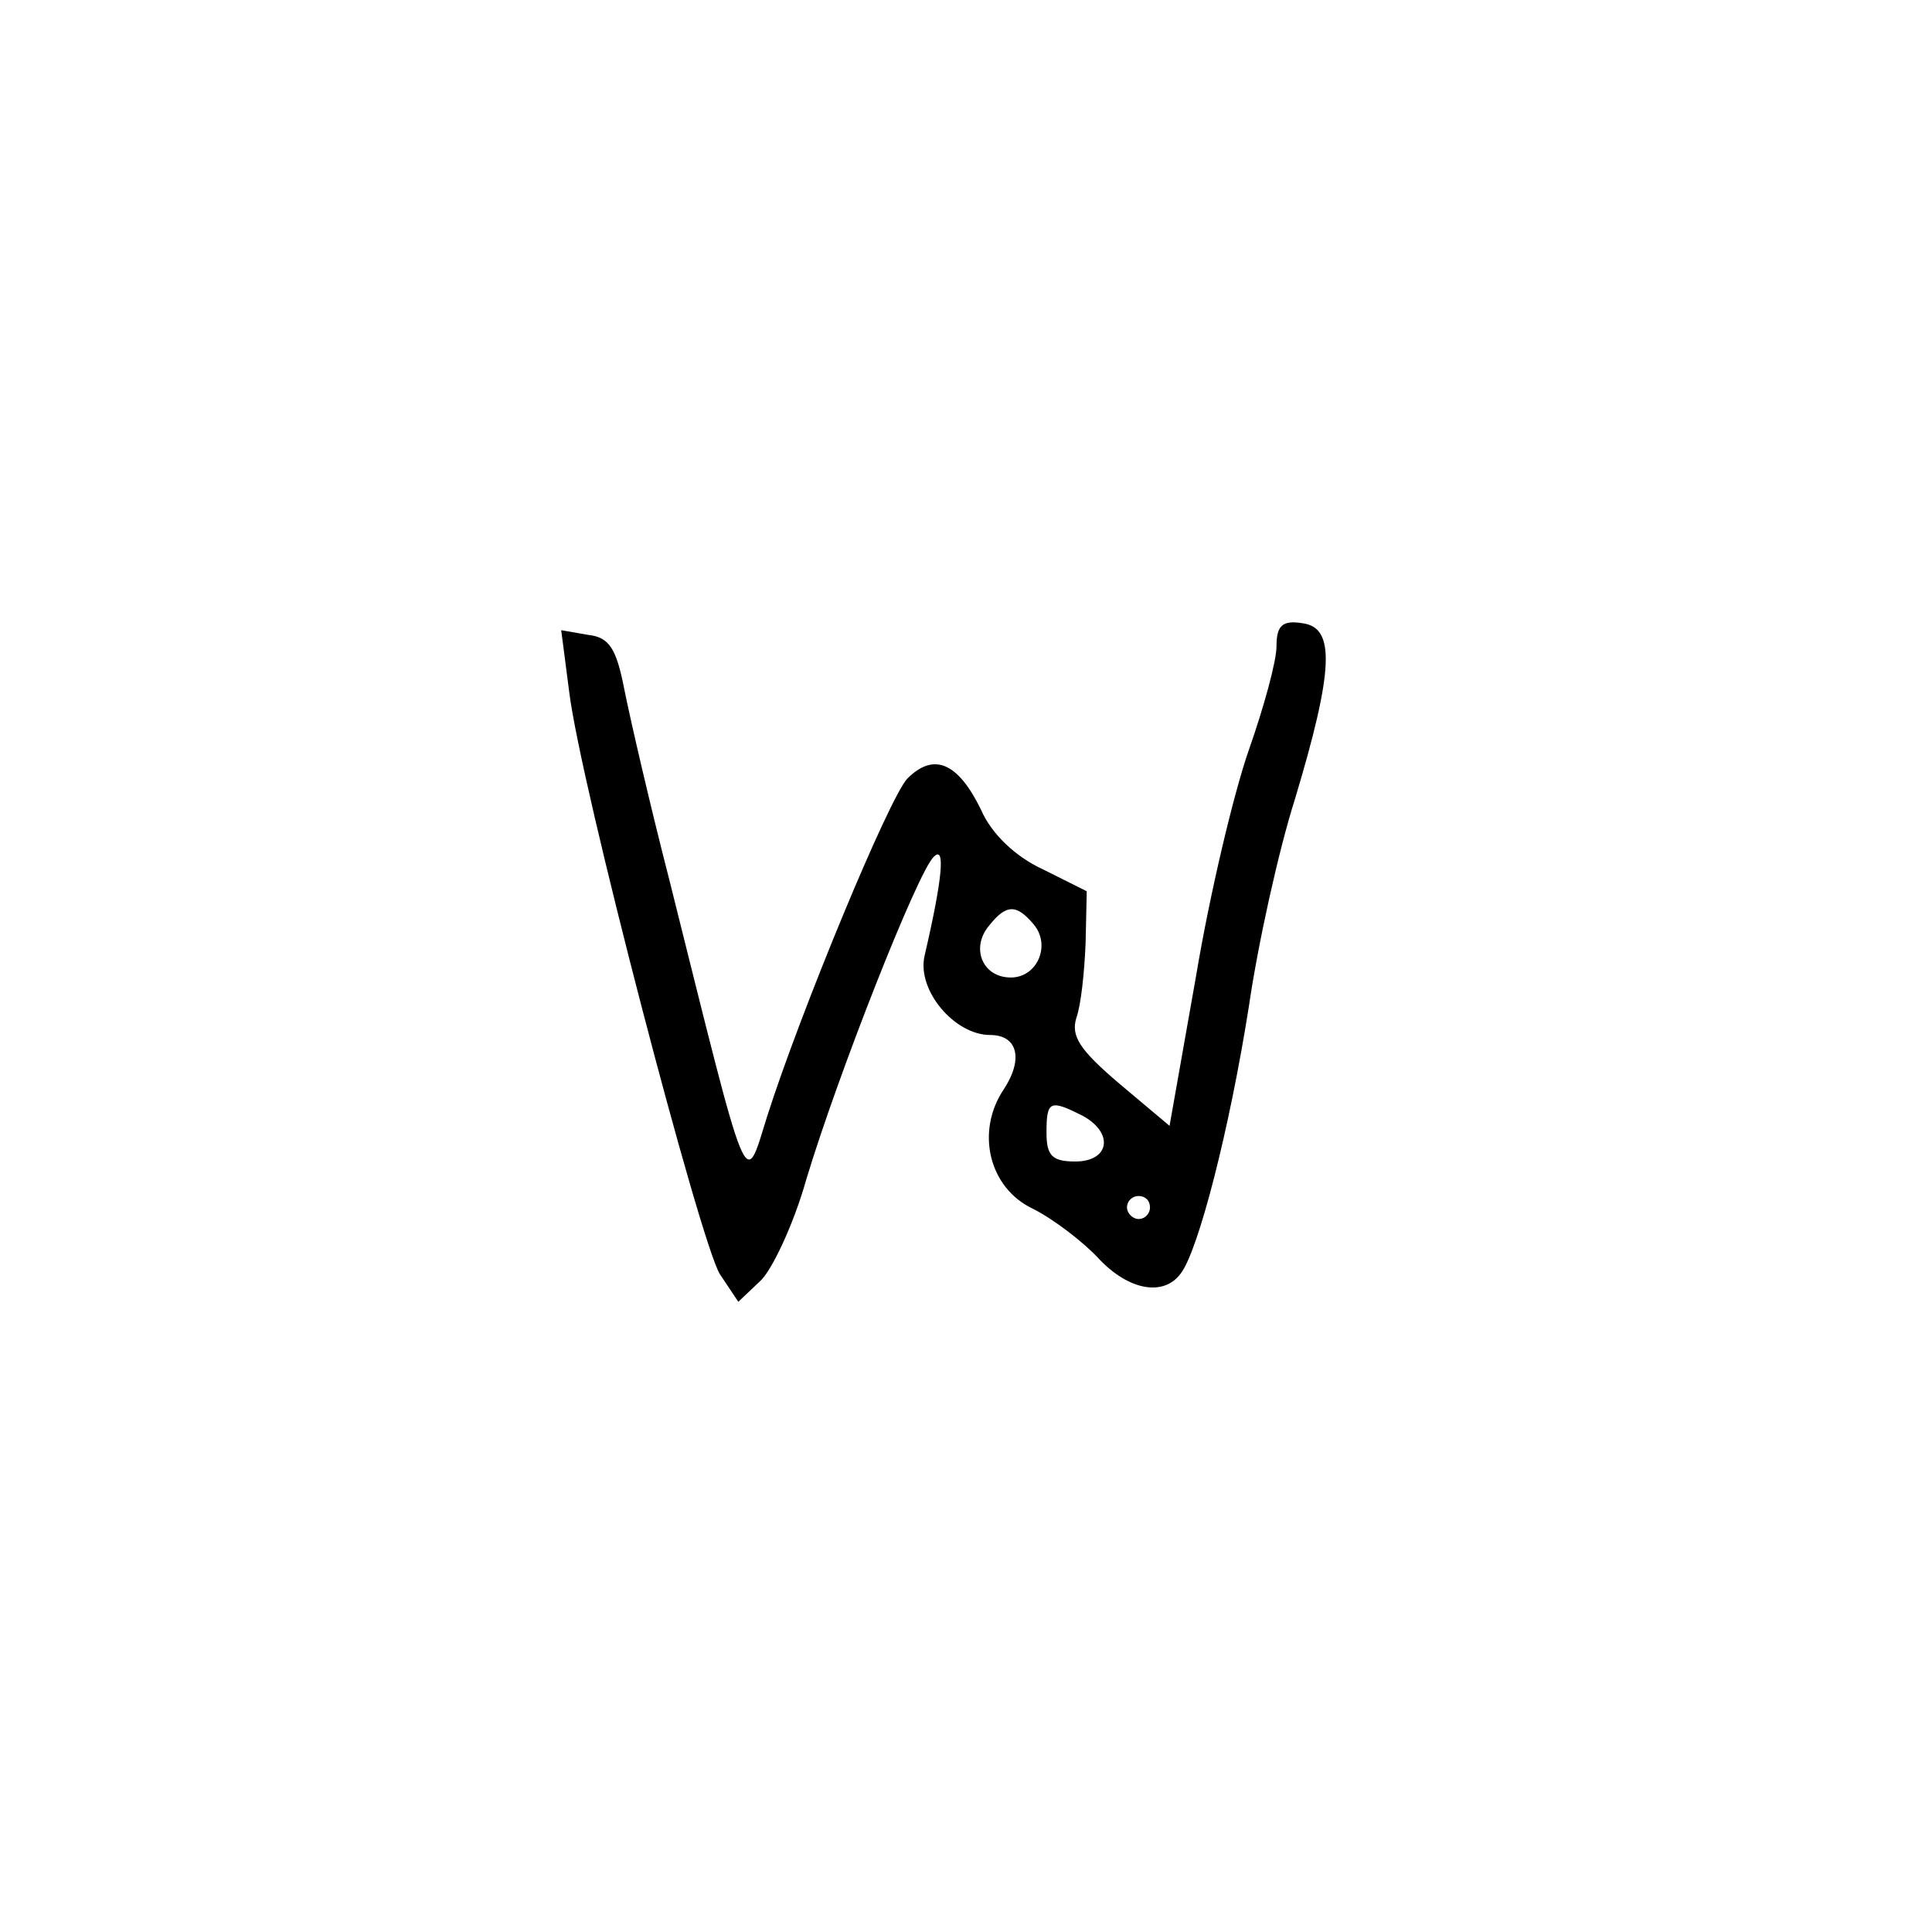 <svg xmlns="http://www.w3.org/2000/svg" version="1.0" viewBox="0 0 168 168"><path d="M111 56.2c0 1.3-1.1 5.3-2.4 9s-3.4 12.5-4.6 19.7l-2.3 13-4.4-3.7c-3.4-2.9-4.2-4.1-3.7-5.7.4-1.1.7-4 .8-6.5l.1-4.5-3.8-1.9c-2.4-1.1-4.5-3.1-5.4-5.2-2-4.1-4.1-5-6.4-2.7-1.6 1.7-9.3 20.3-12.2 29.4-2 6.4-1.5 7.4-8.5-20.6-1.7-6.6-3.4-14-3.9-16.5-.7-3.6-1.3-4.6-3.2-4.8l-2.3-.4.7 5.4c1 8.1 11.4 47.9 13.1 50.6l1.6 2.4 1.9-1.8c1-.9 2.9-4.9 4-8.8 2.7-9 9.7-26.8 11.1-28.1 1-1 .8 1.7-.8 8.6-.7 3 2.6 6.9 5.7 6.9 2.4 0 2.9 2.1 1.2 4.7-2.5 3.7-1.3 8.6 2.5 10.4 1.8.9 4.4 2.9 5.7 4.3 2.6 2.8 5.7 3.4 7.2 1.3 1.5-2 4.2-12.4 5.9-23.2.8-5.5 2.6-13.6 4-18 3.4-11.3 3.5-14.9.7-15.3-1.8-.3-2.3.2-2.3 2M89.9 80.4c1.5 1.8.3 4.6-2 4.6-2.5 0-3.5-2.6-1.9-4.5 1.5-1.9 2.4-1.9 3.9-.1M94.1 97c2.8 1.5 2.4 4-.6 4-2 0-2.5-.5-2.5-2.5 0-2.8.3-2.9 3.1-1.5m5.9 8c0 .5-.4 1-1 1-.5 0-1-.5-1-1 0-.6.5-1 1-1 .6 0 1 .4 1 1"/></svg>